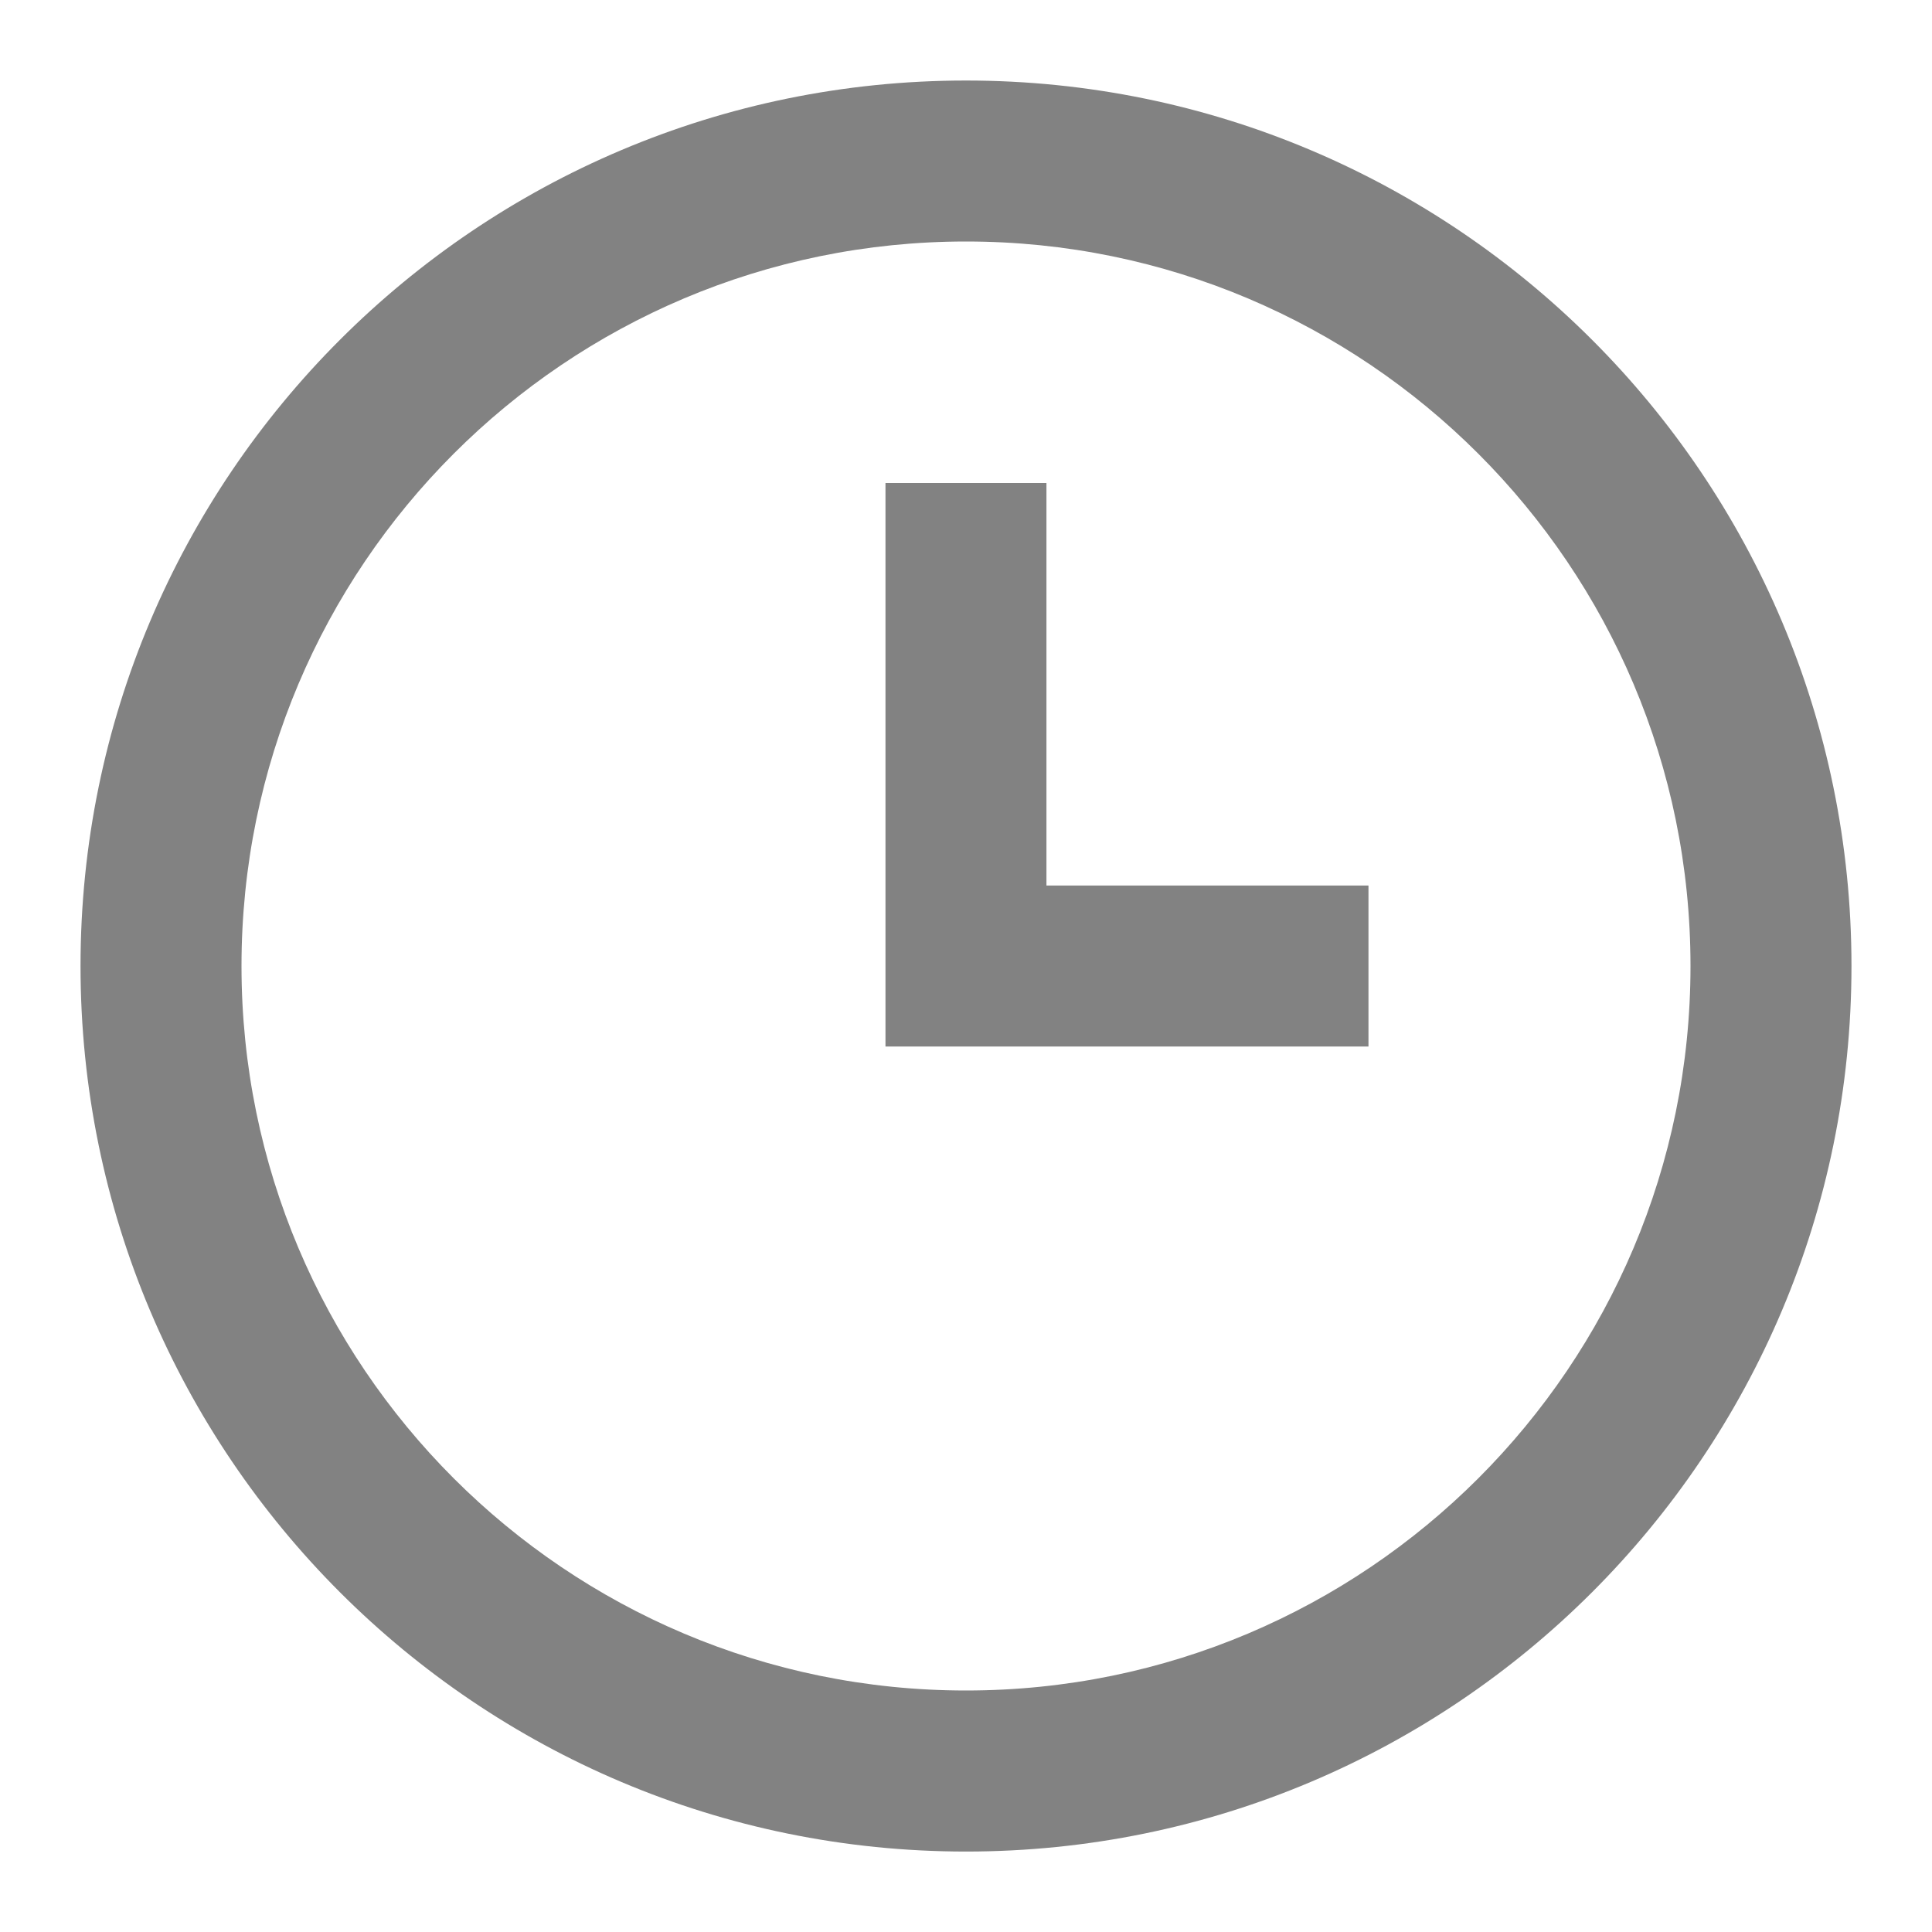 <svg width="25" height="25" viewBox="0 0 25 25" fill="none" xmlns="http://www.w3.org/2000/svg">
<path fill-rule="evenodd" clip-rule="evenodd" d="M12.5 23.959C6.172 23.959 1.042 18.829 1.042 12.5C1.042 6.172 6.172 1.042 12.5 1.042C18.828 1.042 23.958 6.172 23.958 12.5C23.958 18.829 18.828 23.959 12.5 23.959ZM12.5 21.875C17.678 21.875 21.875 17.678 21.875 12.5C21.875 7.323 17.678 3.125 12.5 3.125C7.322 3.125 3.125 7.323 3.125 12.5C3.125 17.678 7.322 21.875 12.5 21.875ZM17.708 11.459H13.541V6.25H11.458V13.542H17.708V11.459Z" fill="#828282"/>
</svg>
